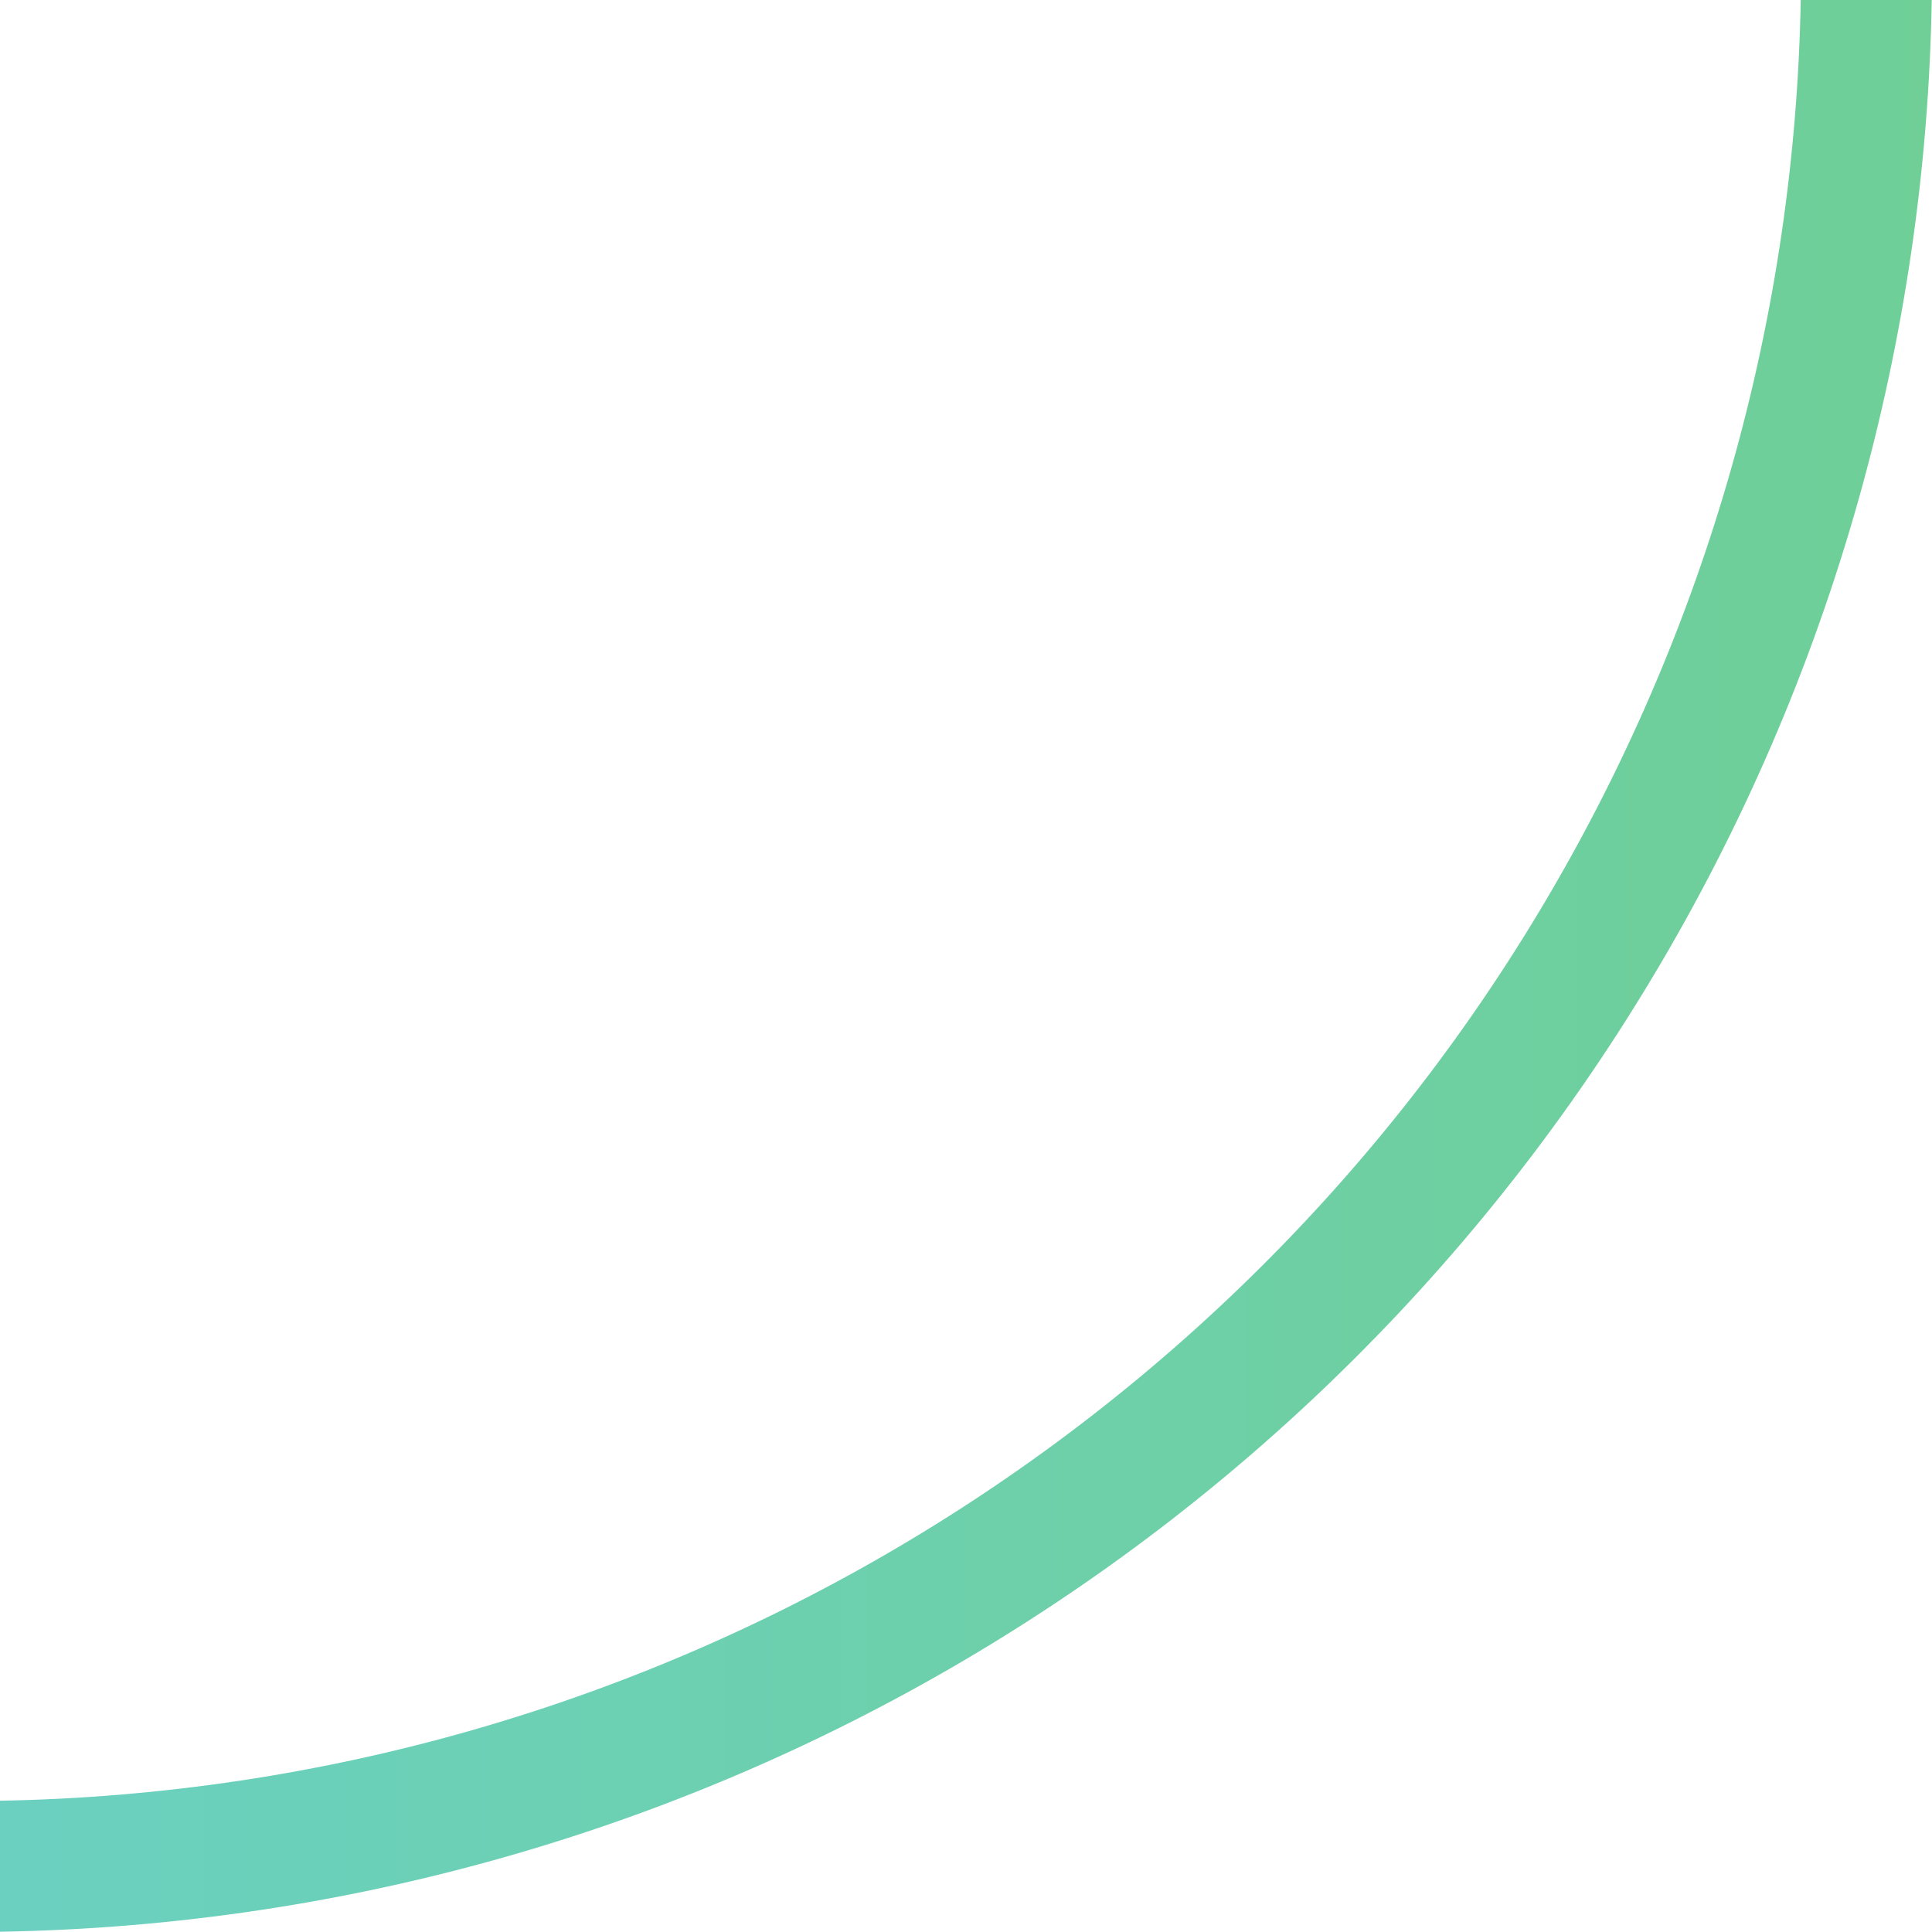 <svg width="59" height="59" viewBox="0 0 59 59" fill="none" xmlns="http://www.w3.org/2000/svg">
<circle cx="-1" cy="-1" r="58" transform="rotate(90 -1 -1)" stroke="url(#paint1_linear)" stroke-width="4"/>
<defs>
<linearGradient id="paint1_linear" x1="-1" y1="-61" x2="-1" y2="59" gradientUnits="userSpaceOnUse">
<stop stop-color="#6FCF97"/>
<stop offset="1" stop-color="#66D2EA"/>
</linearGradient>
</defs>
</svg>
